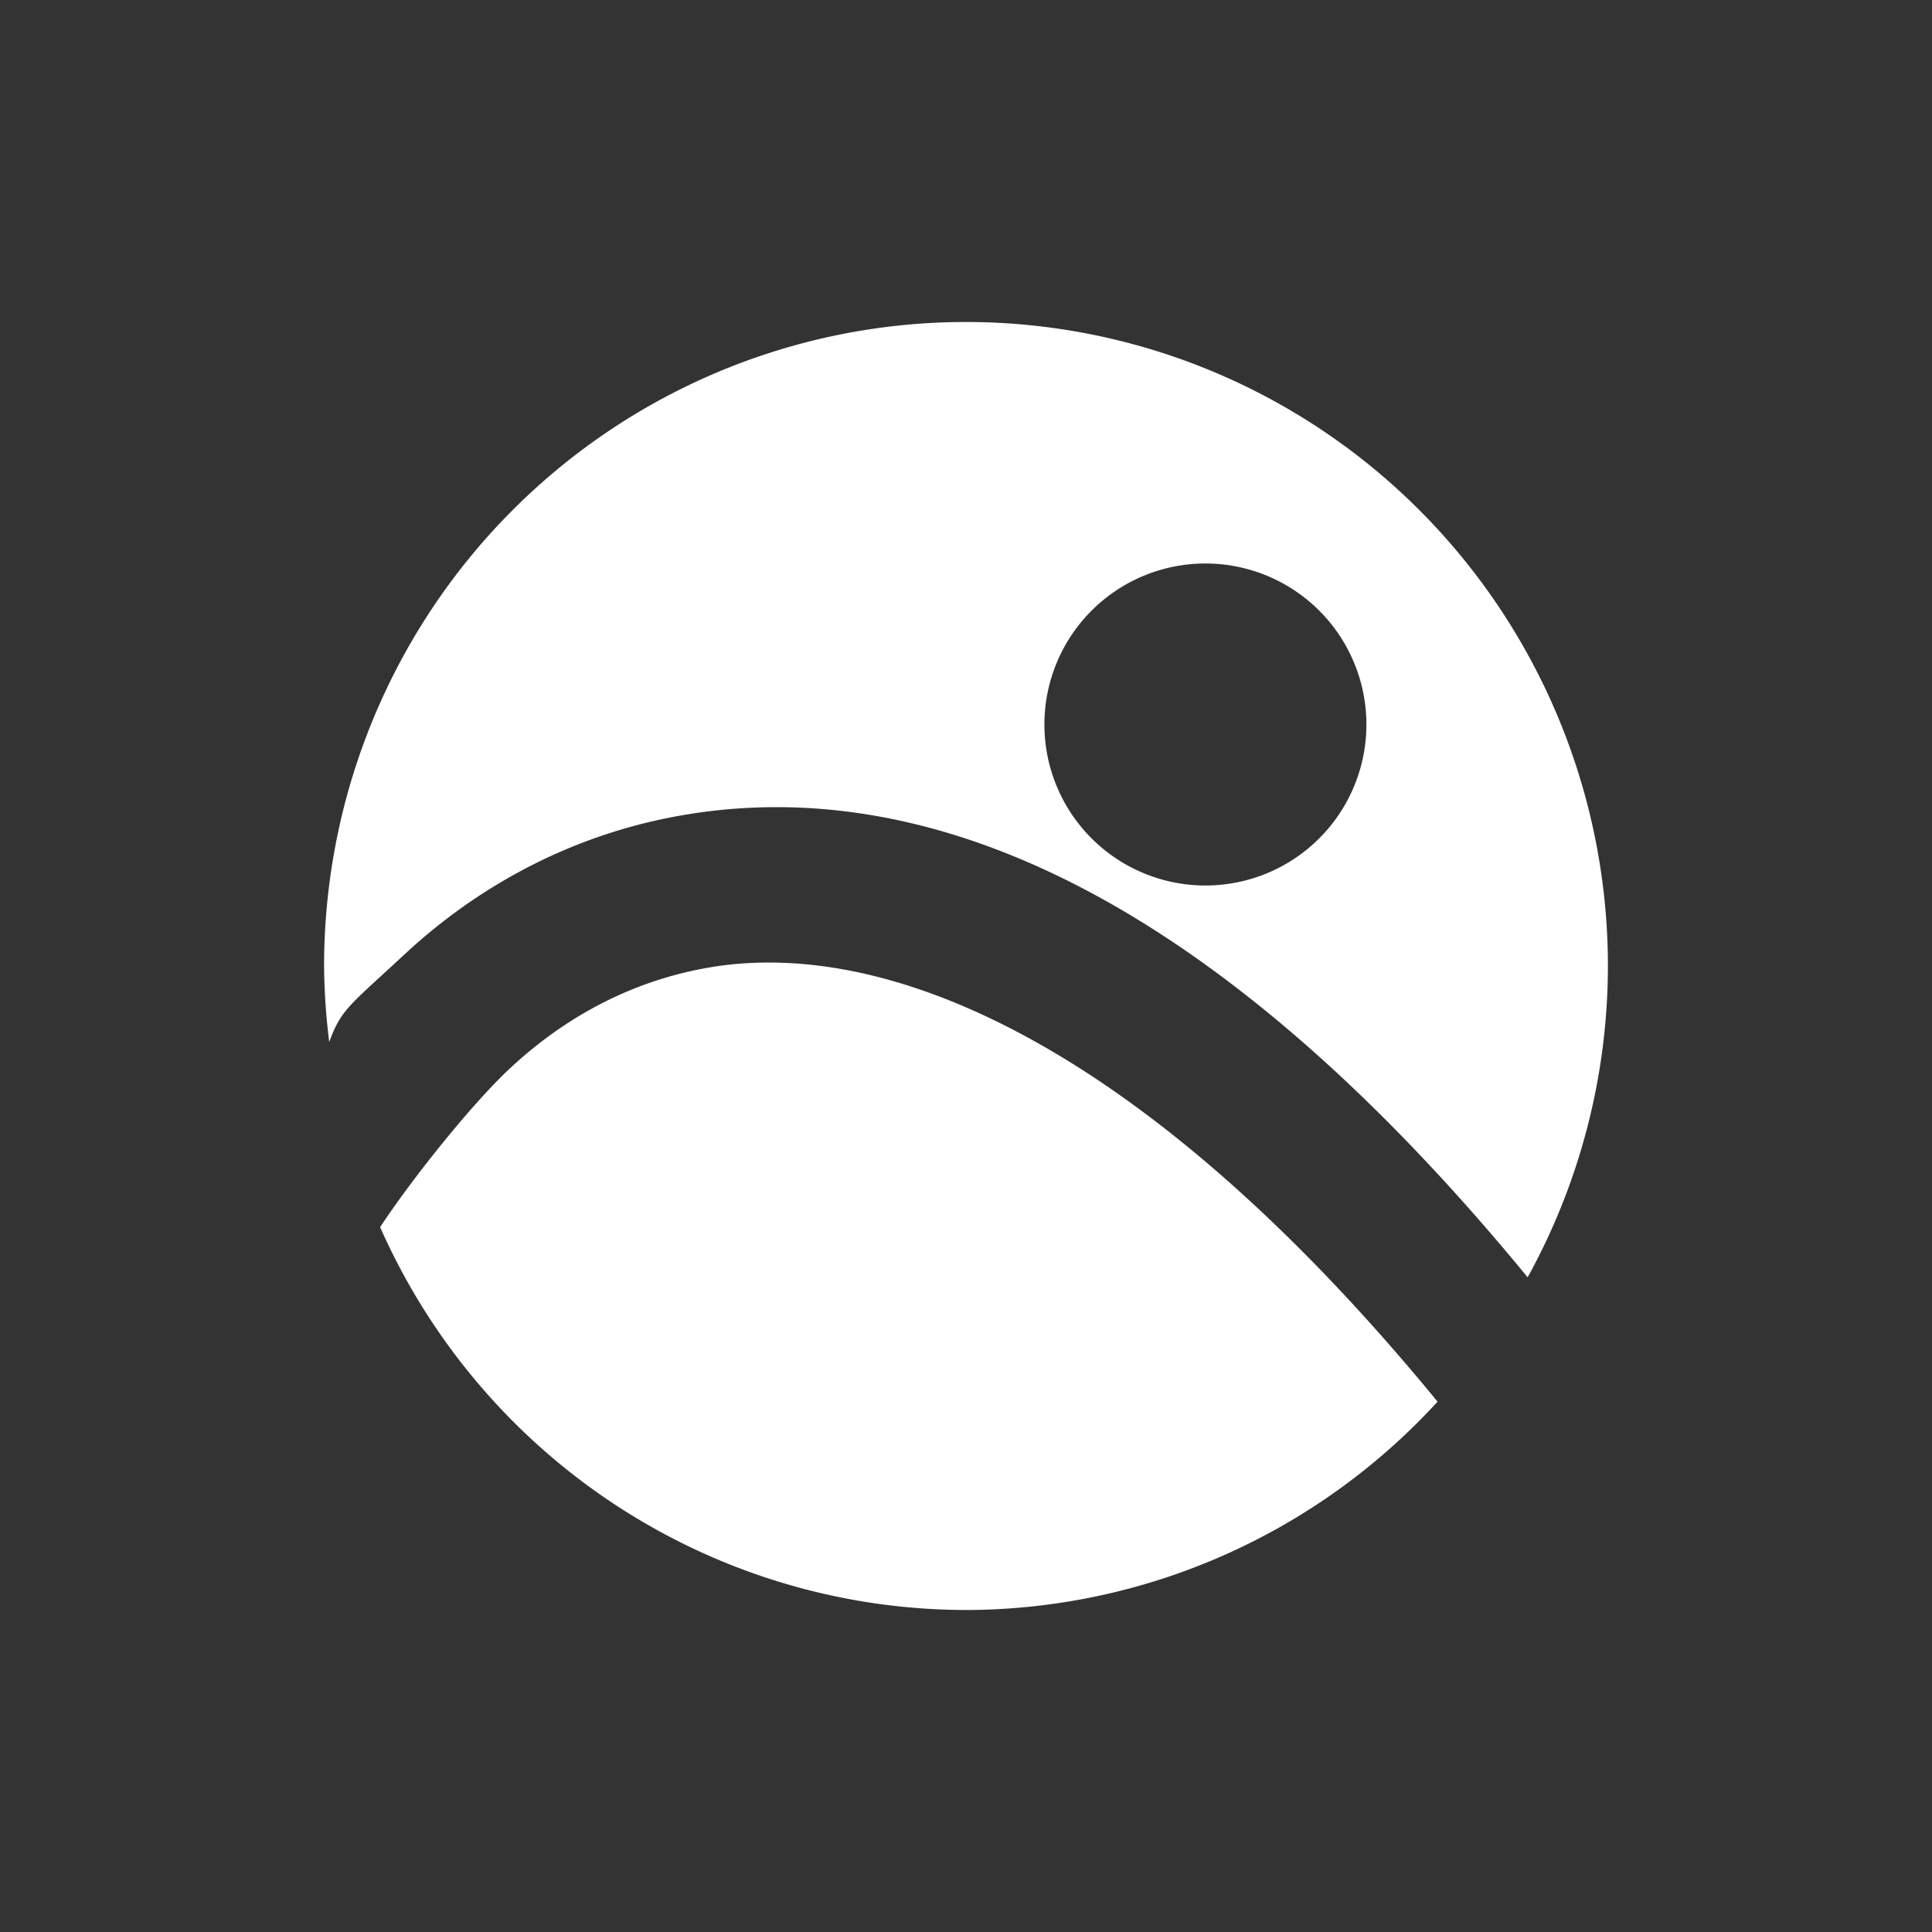 <?xml version="1.0" encoding="UTF-8" standalone="no"?>
<!-- Created with Inkscape (http://www.inkscape.org/) -->

<svg
   xmlns:dc="http://purl.org/dc/elements/1.1/"
   xmlns:cc="http://creativecommons.org/ns#"
   xmlns:rdf="http://www.w3.org/1999/02/22-rdf-syntax-ns#"
   xmlns:svg="http://www.w3.org/2000/svg"
   xmlns="http://www.w3.org/2000/svg"
   xmlns:sodipodi="http://sodipodi.sourceforge.net/DTD/sodipodi-0.dtd"
   xmlns:inkscape="http://www.inkscape.org/namespaces/inkscape"
   width="24"
   height="24"
   id="svg2888"
   version="1.1"
   inkscape:version="0.91 r13725"
   sodipodi:docname="fluxgui-panel.svg"
   inkscape:export-filename="/home/zach/lookit.png"
   inkscape:export-xdpi="30.9375"
   inkscape:export-ydpi="30.9375"
   sodipodi:version="0.32"
   inkscape:output_extension="org.inkscape.output.svg.inkscape">
  <rect width="100%" height="100%" fill="#333333" stroke="none"/>
  <defs
     id="defs2890" />
  <sodipodi:namedview
     id="base"
     pagecolor="#7d7d7d"
     bordercolor="#666666"
     borderopacity="1.0"
     inkscape:pageopacity="0"
     inkscape:pageshadow="2"
     inkscape:zoom="18.39008"
     inkscape:cx="-5.1221378"
     inkscape:cy="8.9936192"
     inkscape:current-layer="layer1"
     showgrid="true"
     inkscape:document-units="px"
     inkscape:grid-bbox="true"
     inkscape:window-width="1920"
     inkscape:window-height="1018"
     inkscape:window-x="0"
     inkscape:window-y="32"
     inkscape:window-maximized="1">
    <inkscape:grid
       type="xygrid"
       id="grid4144" />
  </sodipodi:namedview>
  <g
     id="layer1"
     inkscape:label="Layer 1"
     inkscape:groupmode="layer"
     transform="translate(0,-40)">
    <rect
       style="fill:#bbdafd;fill-opacity:0;stroke:none"
       id="rect2901"
       width="64.17"
       height="63.993"
       x="0"
       y="0.007"
       ry="0" />
    <path
       style="opacity:1;fill:#ffffff;fill-opacity:1;fill-rule:nonzero;stroke:none;stroke-width:1.731;stroke-linecap:butt;stroke-linejoin:miter;stroke-miterlimit:4;stroke-dasharray:none;stroke-dashoffset:0;stroke-opacity:1"
       d="m 11.999,44 a 7.974,8 0 0 0 -7.973,8 7.974,8 0 0 0 0.064,0.945 c 0.149,-0.41 0.246,-0.449 0.947,-1.1 0.867,-0.804 2.049,-1.494 3.512,-1.73 2.842,-0.46 6.355,0.795 10.428,5.752 A 7.974,8 0 0 0 19.974,52 7.974,8 0 0 0 11.999,44 Z m 2.975,3 a 2,2 0 0 1 2,2 2,2 0 0 1 -2,2 2,2 0 0 1 -2,-2 2,2 0 0 1 2,-2 z m -5.293,4.959 c -0.296,-0.008 -0.573,0.011 -0.832,0.053 -1.035,0.168 -1.867,0.659 -2.504,1.25 C 5.866,53.706 5.117,54.644 4.722,55.244 A 7.974,8 0 0 0 11.999,60 7.974,8 0 0 0 17.858,57.412 C 14.515,53.34 11.682,52.011 9.681,51.959 Z"
       id="path2496"
       inkscape:connector-curvature="0" />
  </g>
</svg>
